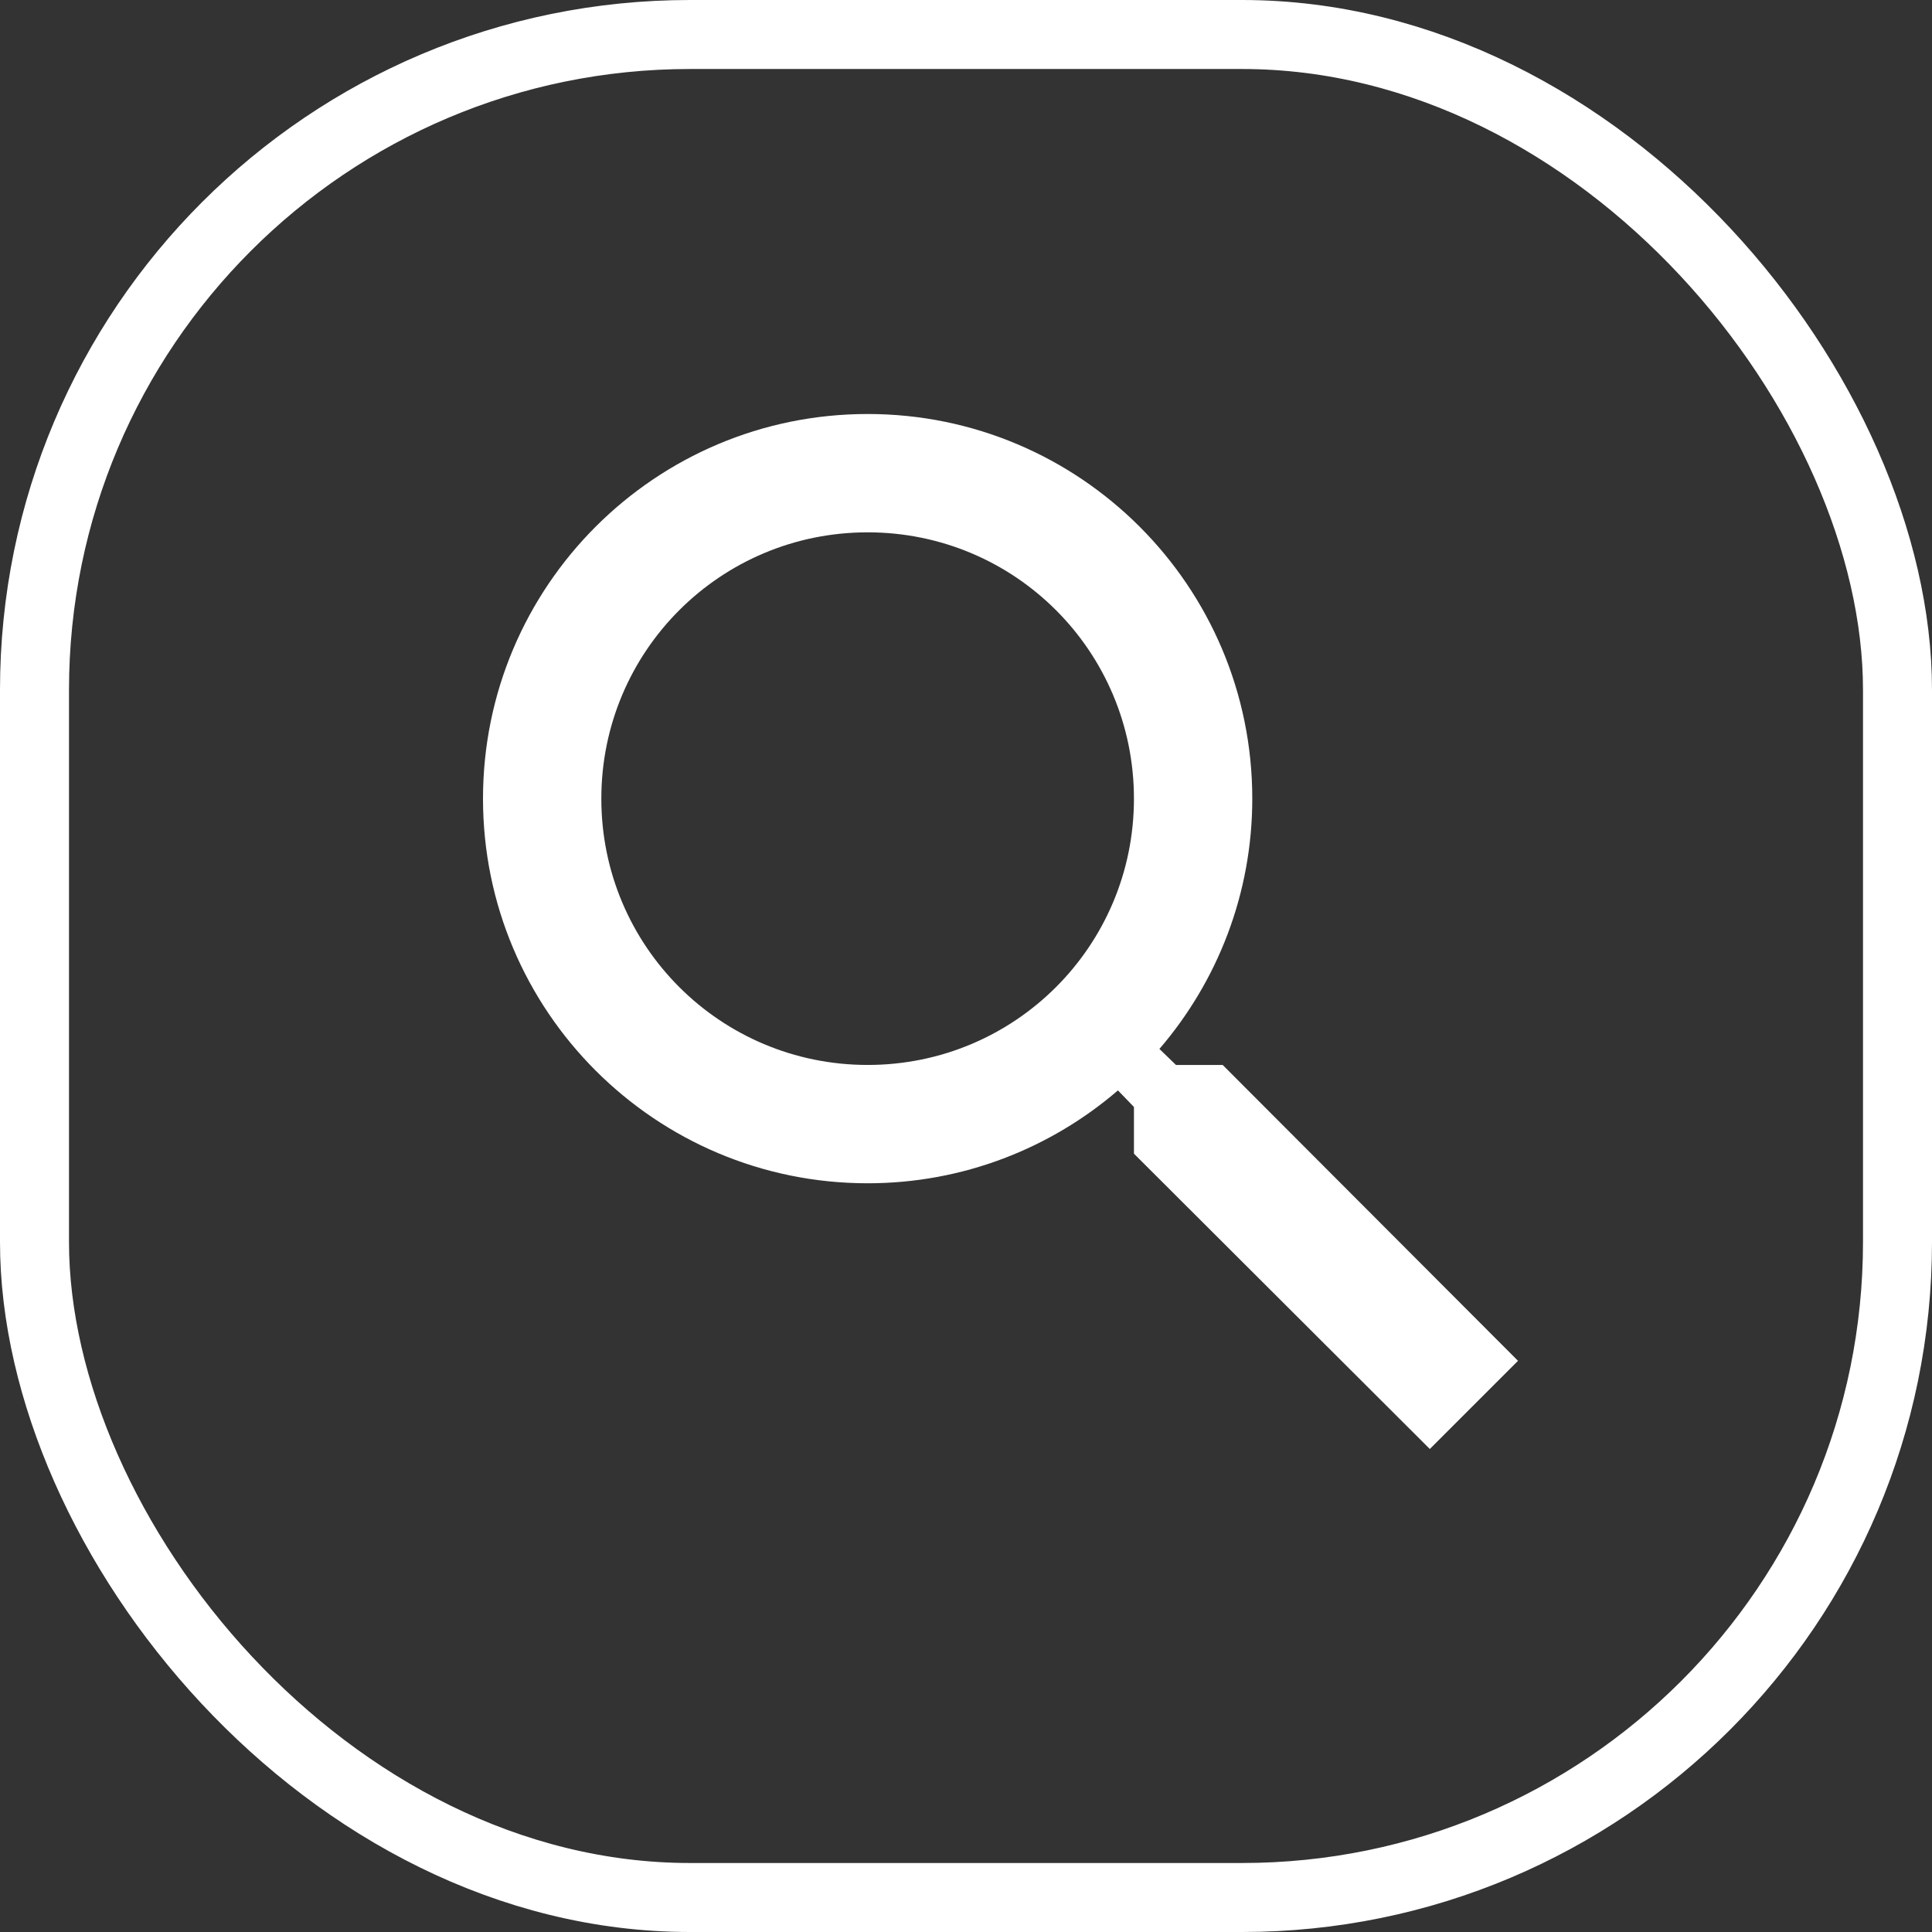 <svg width="28" height="28" viewBox="0 0 28 28" fill="none" xmlns="http://www.w3.org/2000/svg">
<rect x="0" y="0" width="28" height="28" fill="#333333" stroke="none"/>
<path d="M17.72 15.434H17.043L16.803 15.202C17.643 14.225 18.149 12.955 18.149 11.575C18.149 8.496 15.653 6 12.575 6C9.496 6 7 8.496 7 11.575C7 14.653 9.496 17.149 12.575 17.149C13.955 17.149 15.225 16.643 16.202 15.803L16.434 16.043V16.72L20.722 21L22 19.722L17.72 15.434ZM12.575 15.434C10.439 15.434 8.715 13.71 8.715 11.575C8.715 9.439 10.439 7.715 12.575 7.715C14.71 7.715 16.434 9.439 16.434 11.575C16.434 13.71 14.71 15.434 12.575 15.434Z" fill="white"/>
<rect x="0.5" y="0.5" width="27" height="27" rx="9.5" stroke="white"/>
</svg>
